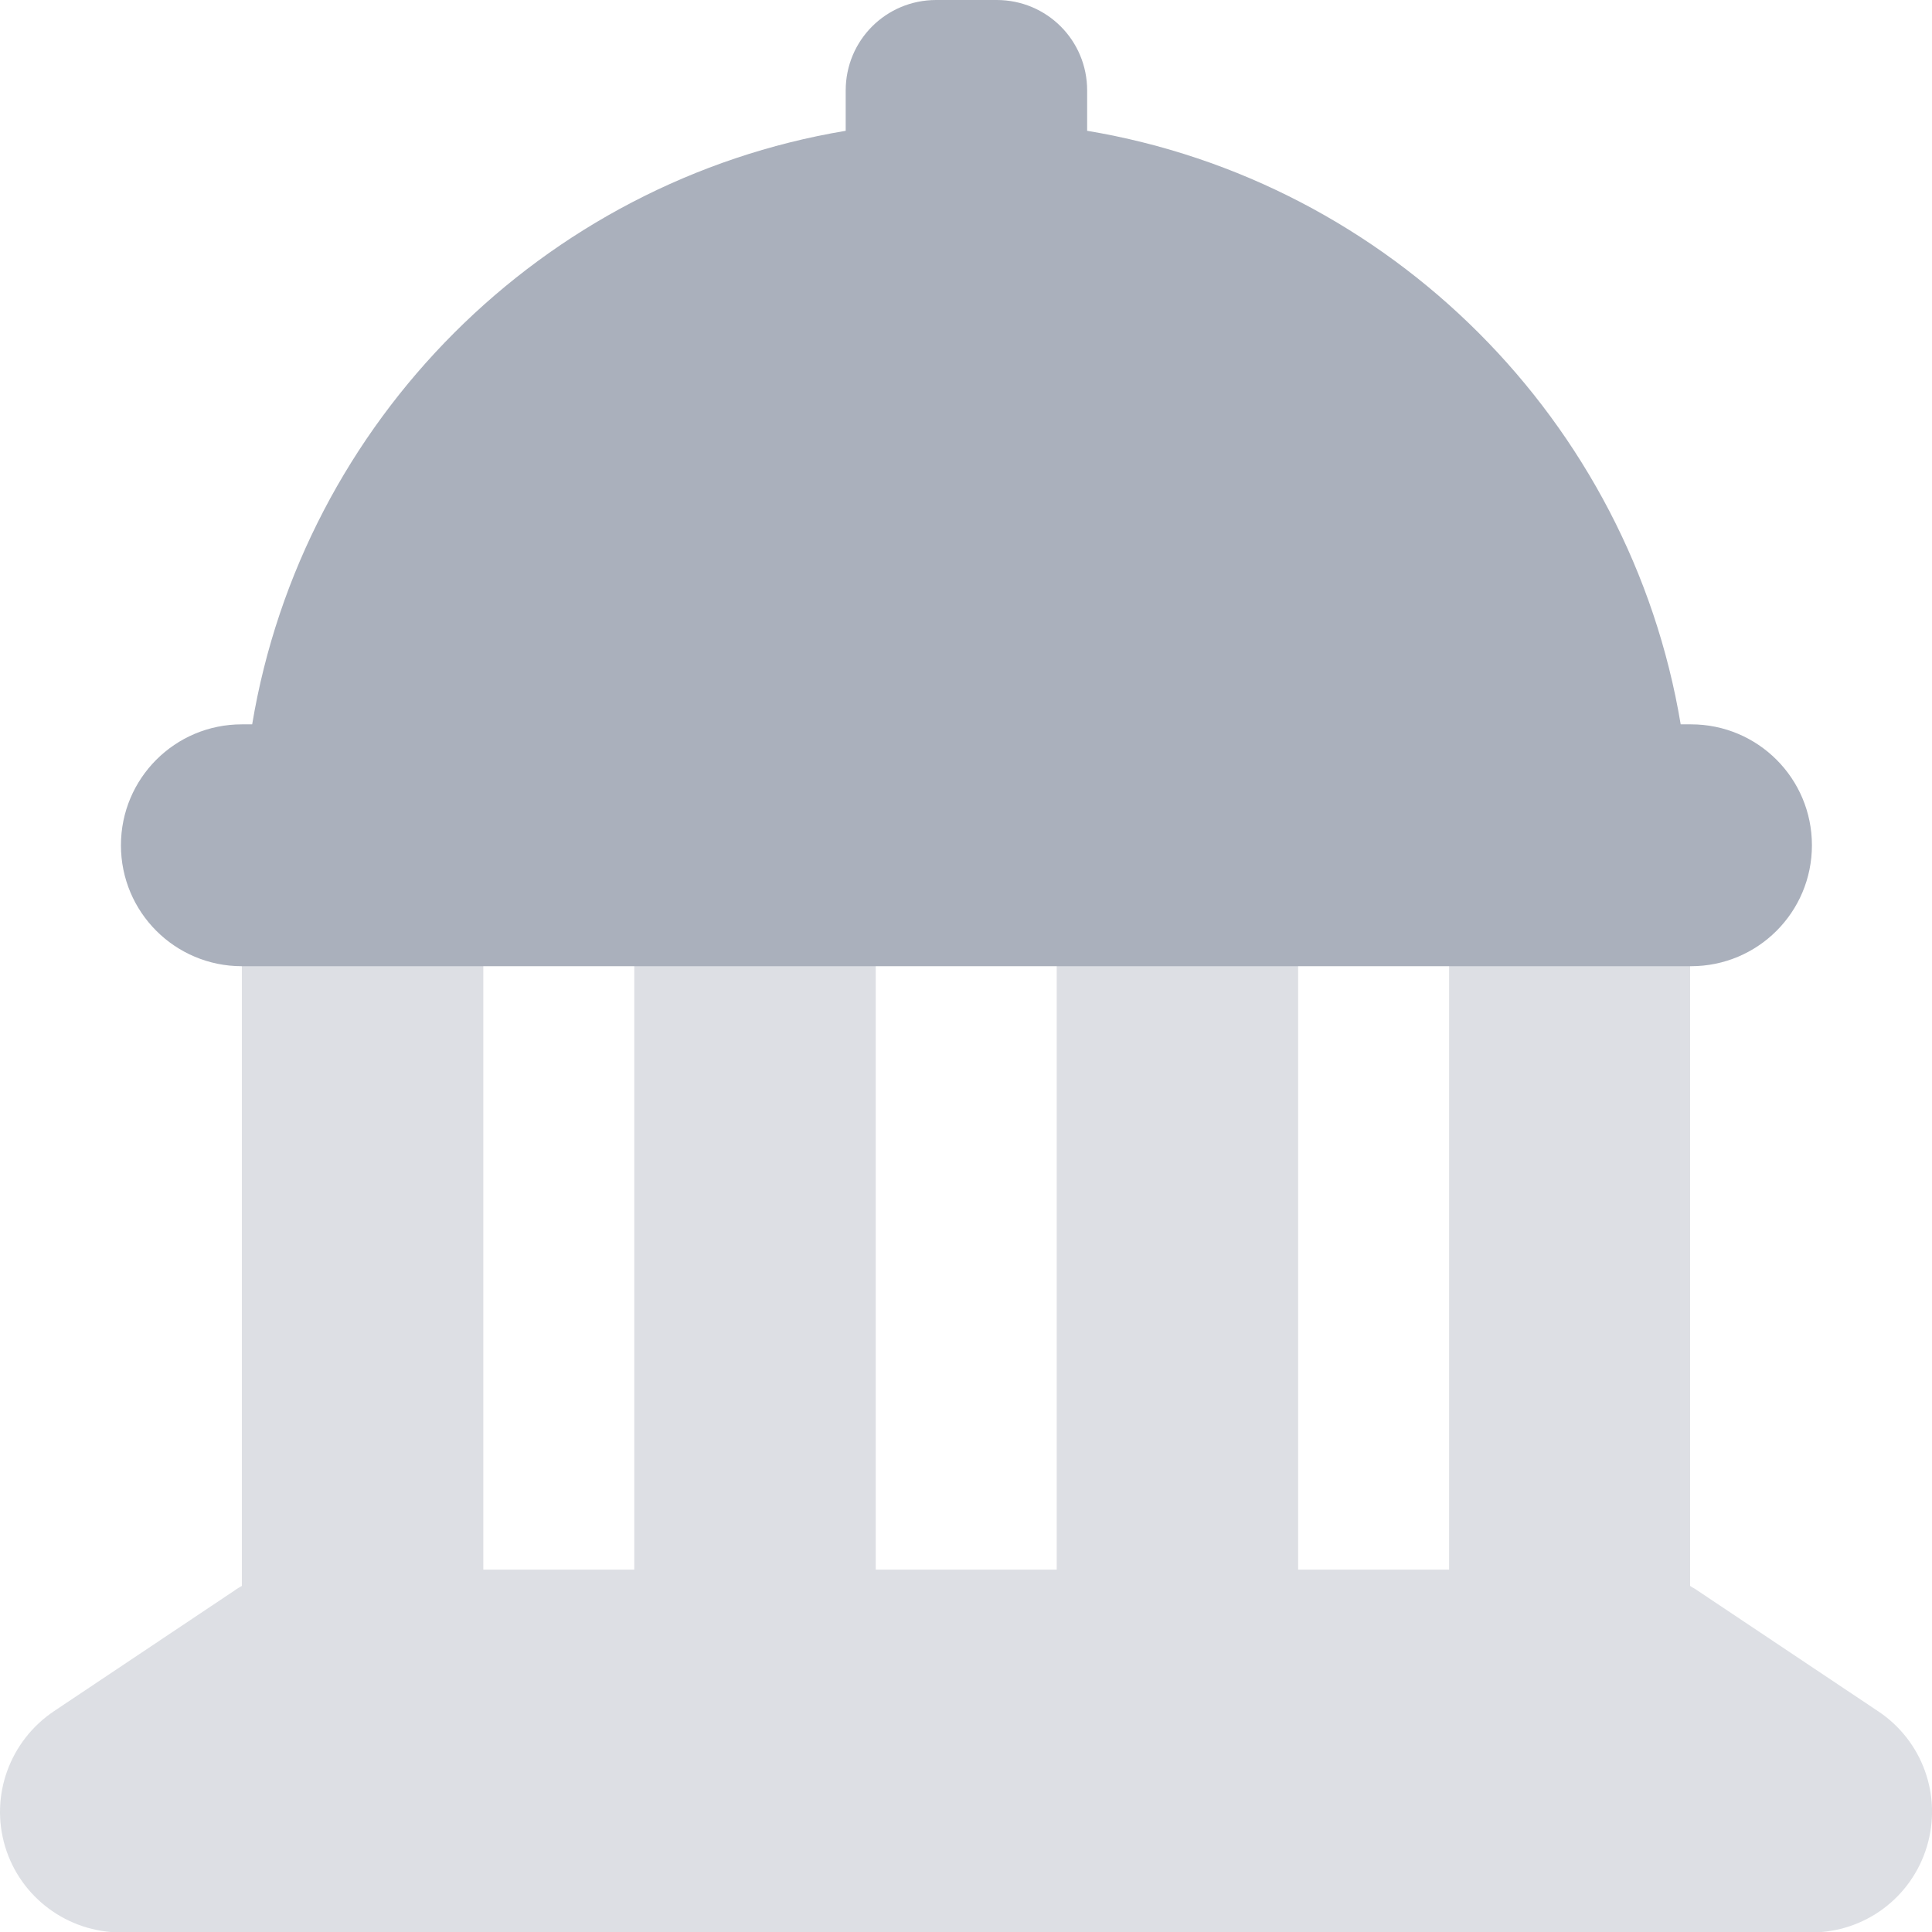 <svg width="157" height="157" viewBox="0 0 157 157" fill="none" xmlns="http://www.w3.org/2000/svg">
<g clip-path="url(#clip0_2477_44)">
<path d="M76.078 0C72 0 68.724 3.276 68.724 7.353V10.629C44.085 14.742 24.604 34.223 20.492 58.862H19.655C14.219 58.862 9.828 63.253 9.828 68.69C9.828 74.126 14.219 78.517 19.655 78.517H137.414C142.851 78.517 147.242 74.126 147.242 68.69C147.242 63.253 142.851 58.862 137.414 58.862H136.578C132.465 34.223 112.984 14.742 88.345 10.629V7.353C88.345 3.276 85.069 0 80.992 0L76.078 0Z" fill="#AAB0BC"/>
<g opacity="0.4">
<path d="M39.276 78.483H19.656V128.876C19.481 128.98 19.272 129.085 19.098 129.224L4.391 139.052C0.802 141.457 -0.836 145.918 0.418 150.065C1.673 154.212 5.506 157.035 9.828 157.035H147.207C151.529 157.035 155.327 154.212 156.582 150.065C157.836 145.918 156.233 141.457 152.609 139.052L137.902 129.224C137.728 129.085 137.519 129.015 137.345 128.876V78.483H117.759V127.552H105.492V78.483H85.871V127.552H71.164V78.483H51.544V127.552H39.276V78.483Z" fill="#AAB0BC"/>
</g>
</g>
<defs>
<clipPath id="clip0_2477_44">
<rect width="157" height="157" fill="white"/>
</clipPath>
</defs>
</svg>
